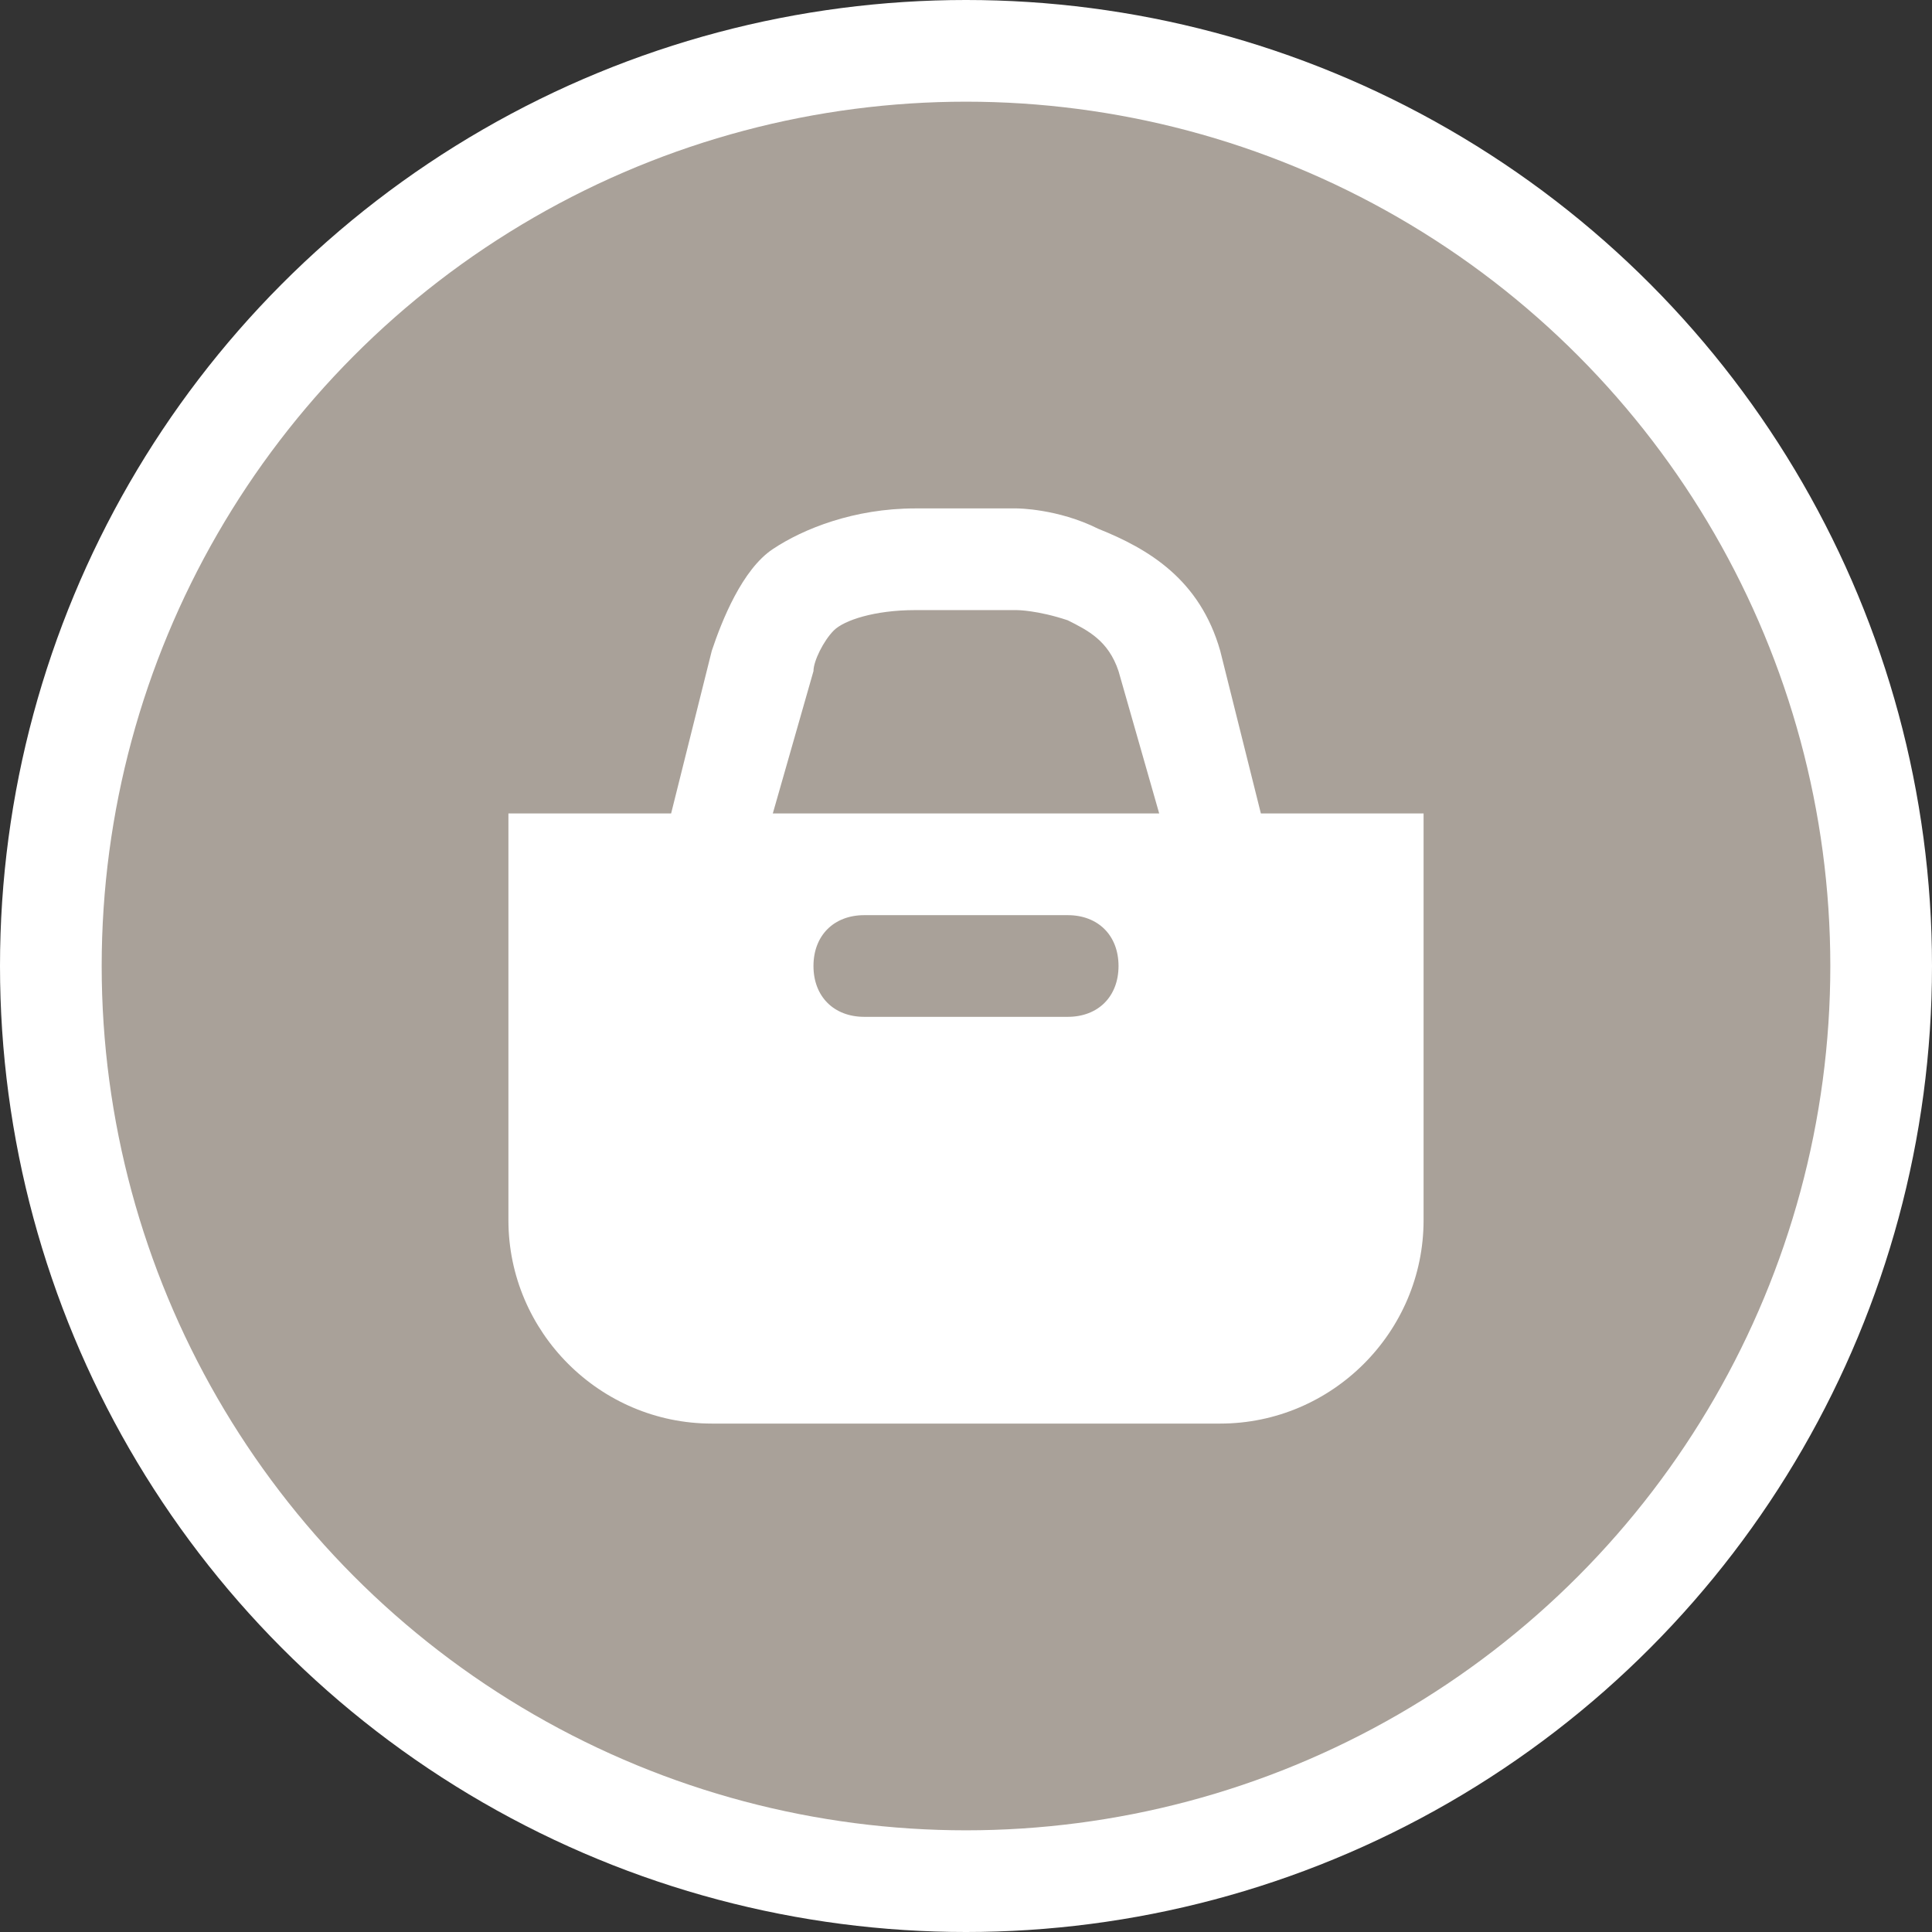 <?xml version="1.0" encoding="utf-8"?>
<!-- Generator: Adobe Illustrator 17.1.0, SVG Export Plug-In . SVG Version: 6.00 Build 0)  -->
<!DOCTYPE svg PUBLIC "-//W3C//DTD SVG 1.1//EN" "http://www.w3.org/Graphics/SVG/1.1/DTD/svg11.dtd">
<svg version="1.1"
	 id="svg2" xmlns:svg="http://www.w3.org/2000/svg" xmlns:cc="http://creativecommons.org/ns#" xmlns:dc="http://purl.org/dc/elements/1.1/" xmlns:rdf="http://www.w3.org/1999/02/22-rdf-syntax-ns#"
	 xmlns="http://www.w3.org/2000/svg" xmlns:xlink="http://www.w3.org/1999/xlink" x="0px" y="0px" width="19px" height="19px"
	 viewBox="0 0 19 19" enable-background="new 0 0 19 19" xml:space="preserve">
<rect x="0" y="0" width="19" height="19" fill="#333333" stroke="none"/>
<ellipse id="ellipse4" fill="#FFFFFF" cx="9.5" cy="9.5" rx="9.5" ry="9.5"/>
<ellipse id="ellipse6" fill="#A9A199" cx="9.5" cy="9.5" rx="8.5" ry="8.5"/>
<g id="g8" transform="translate(4,4)">
	<path id="rect4696" fill="#FFFFFF" d="M5,1C4.4,1,3.9,1.2,3.6,1.4S3.1,2.1,3,2.4L2.6,4H1v2v2c0,1.1,0.9,2,2,2h5c1.1,0,2-0.9,2-2V6
		V4H8.4L8,2.4c-0.2-0.7-0.7-1-1.2-1.2C6.4,1,6,1,6,1l0,0H5z M5,2h1c0,0,0.2,0,0.5,0.1C6.7,2.2,6.9,2.3,7,2.6L7.4,4H3.6L4,2.6
		c0-0.1,0.1-0.3,0.2-0.4S4.6,2,5,2z M4.5,5h2C6.8,5,7,5.2,7,5.5S6.8,6,6.5,6h-2C4.2,6,4,5.8,4,5.5S4.2,5,4.5,5z"/>
</g>
</svg>
